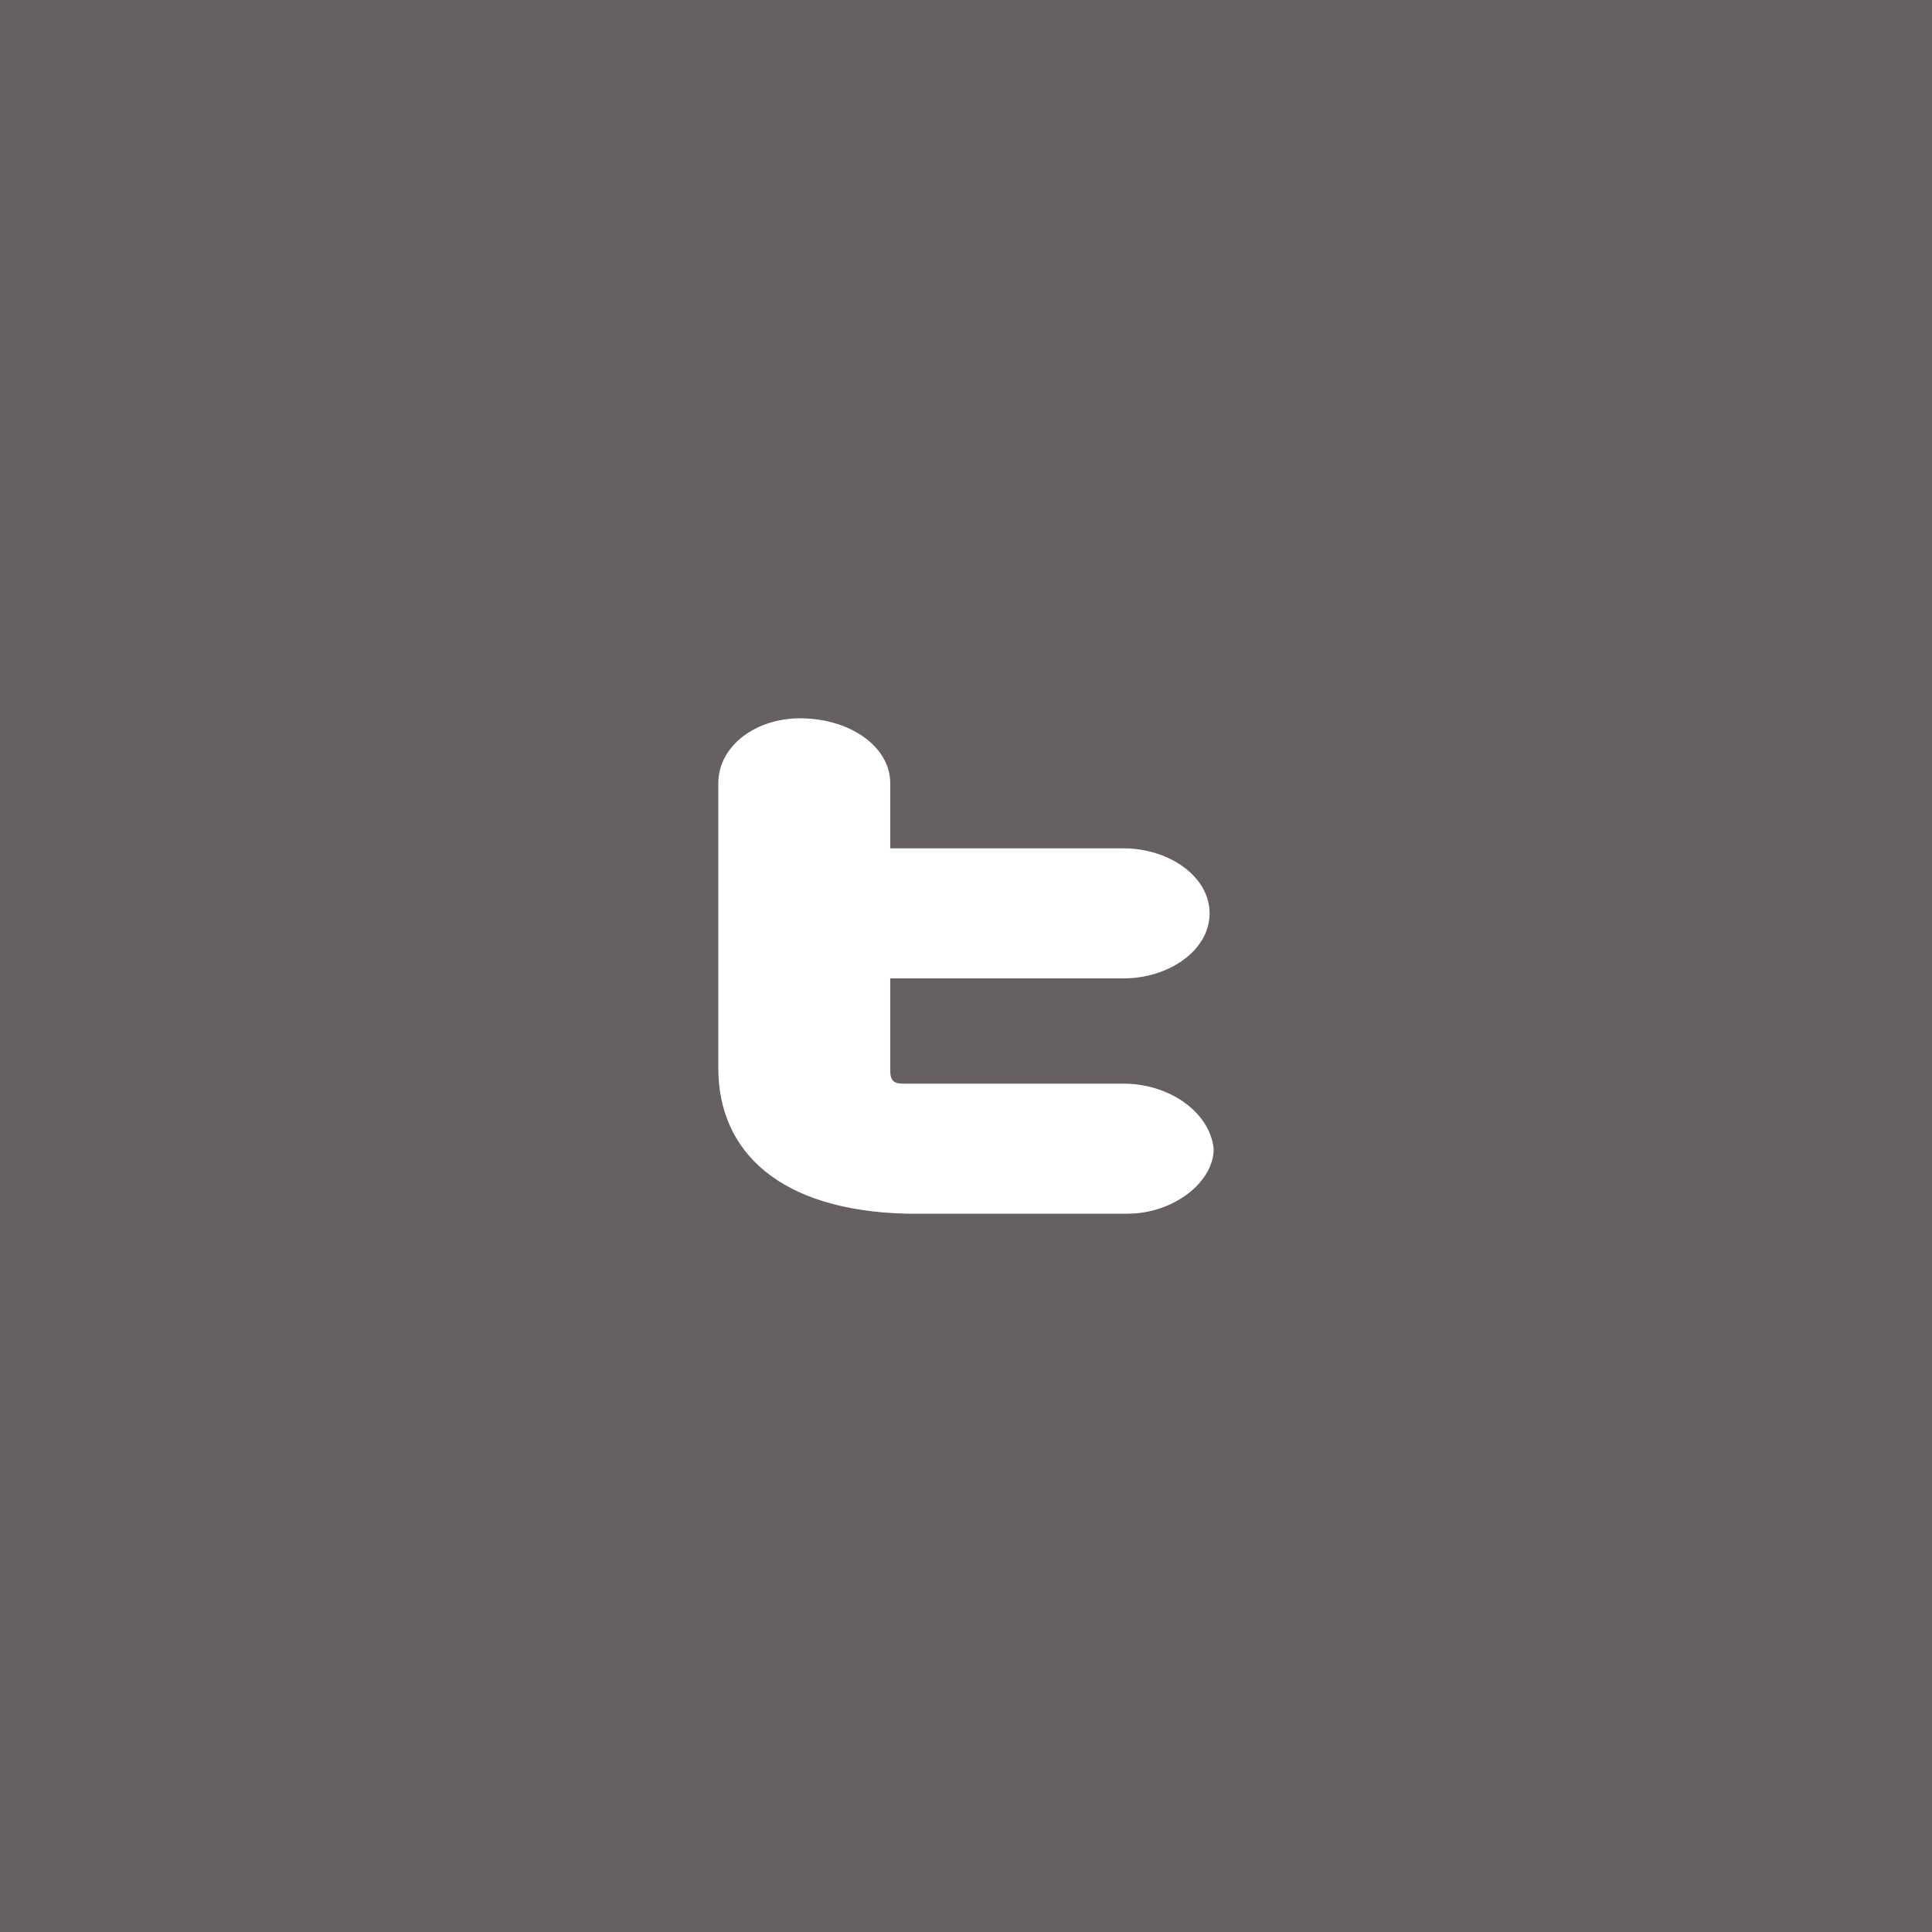 <svg width="78" height="78" viewBox="0 0 78 78" fill="none" xmlns="http://www.w3.org/2000/svg">
<rect width="78" height="78" fill="#666060"/>
<path d="M45.364 43.75H36.438C36.107 43.75 35.942 43.625 35.942 43.25V39.5H45.364C47.182 39.5 48.835 38.375 48.835 36.875C48.835 35.375 47.182 34.25 45.364 34.25H35.942V31.625C35.942 30.125 34.289 29 32.306 29C30.488 29 29 30.125 29 31.625V43.125C29 46.5 31.479 48.875 36.603 49H45.529C47.347 49 49 47.75 49 46.375C48.835 44.875 47.182 43.75 45.364 43.75Z" fill="white"/>
</svg>
